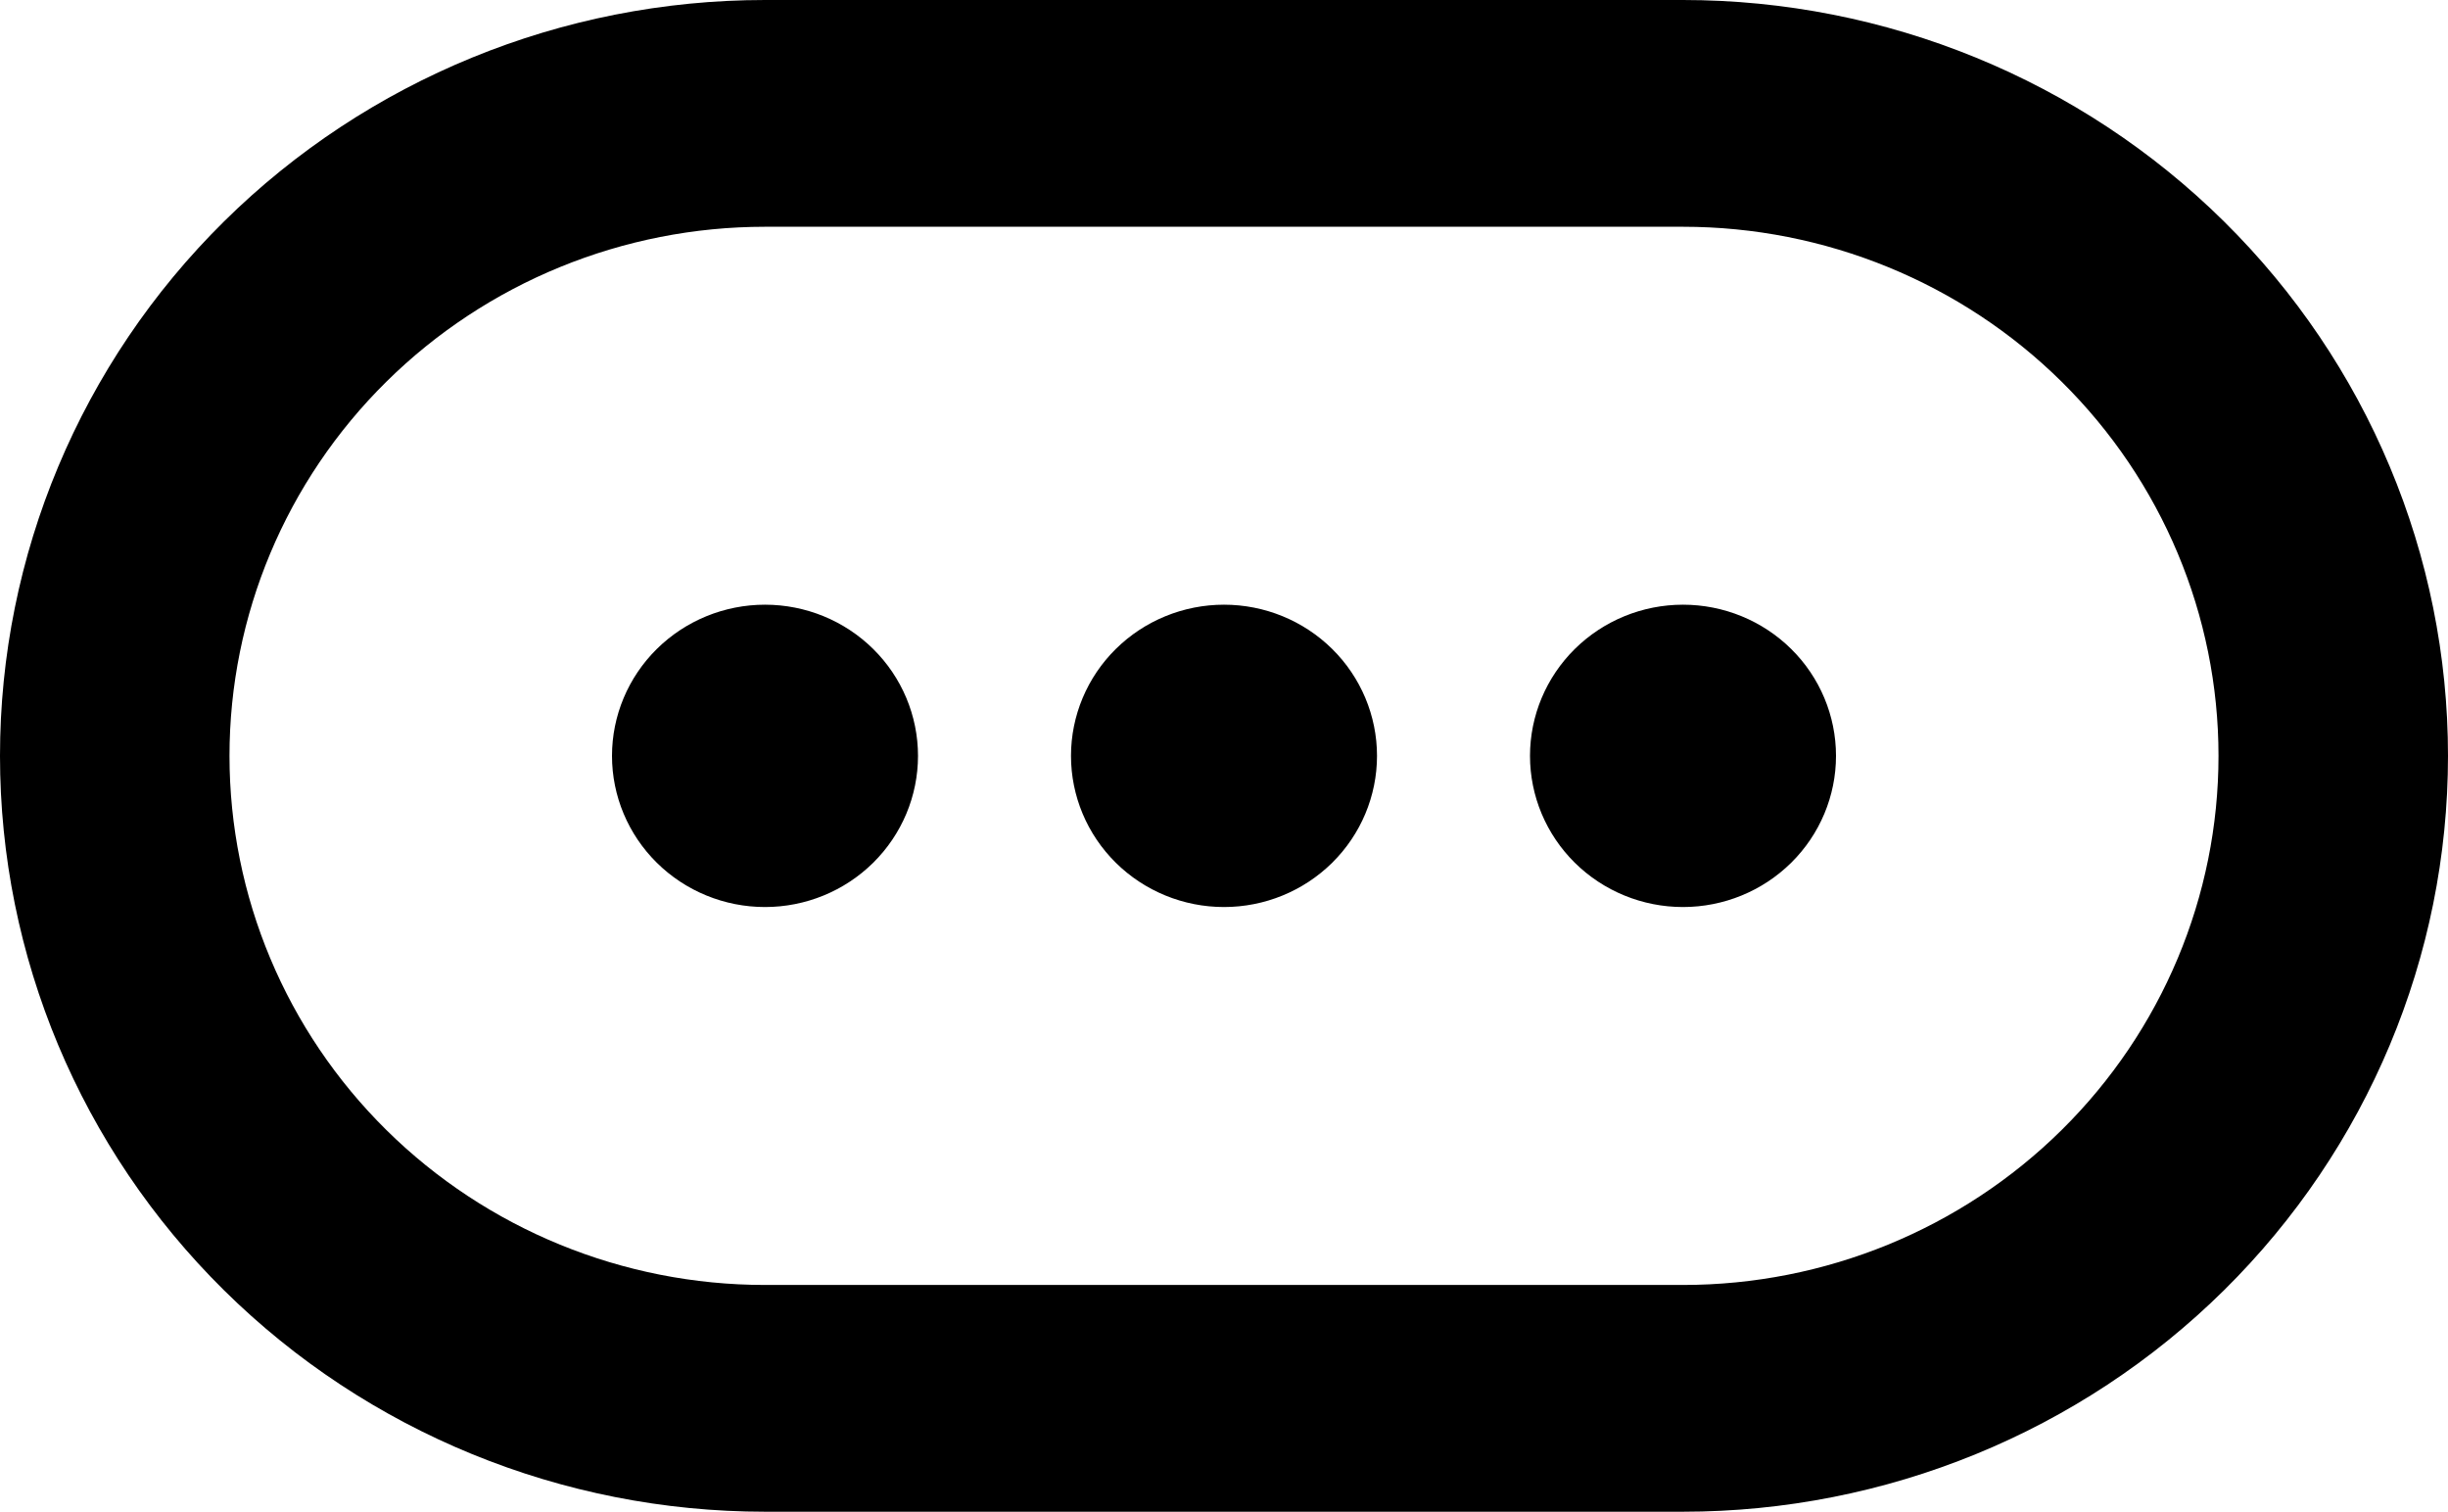 <svg width="183" height="113" viewBox="0 0 183 113" fill="none" xmlns="http://www.w3.org/2000/svg">
<path fill-rule="evenodd" clip-rule="evenodd" d="M57.188 16.95H125.812C136.429 16.95 146.612 21.117 154.119 28.534C161.626 35.951 165.844 46.011 165.844 56.5C165.844 66.989 161.626 77.049 154.119 84.466C146.612 91.883 136.429 96.05 125.812 96.05H57.188C46.571 96.05 36.388 91.883 28.881 84.466C21.374 77.049 17.156 66.989 17.156 56.5C17.156 46.011 21.374 35.951 28.881 28.534C36.388 21.117 46.571 16.95 57.188 16.95ZM0 56.5C0 41.515 6.025 27.144 16.75 16.549C27.475 5.953 42.02 0 57.188 0H125.812C140.98 0 155.525 5.953 166.25 16.549C176.975 27.144 183 41.515 183 56.5C183 71.485 176.975 85.856 166.25 96.451C155.525 107.047 140.98 113 125.812 113H57.188C42.02 113 27.475 107.047 16.75 96.451C6.025 85.856 0 71.485 0 56.5ZM125.812 67.8C128.846 67.8 131.755 66.609 133.9 64.49C136.045 62.371 137.25 59.497 137.25 56.5C137.25 53.503 136.045 50.629 133.9 48.51C131.755 46.391 128.846 45.2 125.812 45.2C122.779 45.2 119.87 46.391 117.725 48.51C115.58 50.629 114.375 53.503 114.375 56.5C114.375 59.497 115.58 62.371 117.725 64.49C119.87 66.609 122.779 67.8 125.812 67.8ZM102.938 56.5C102.938 59.497 101.732 62.371 99.588 64.49C97.443 66.609 94.533 67.8 91.5 67.8C88.467 67.8 85.557 66.609 83.412 64.49C81.267 62.371 80.062 59.497 80.062 56.5C80.062 53.503 81.267 50.629 83.412 48.51C85.557 46.391 88.467 45.2 91.5 45.2C94.533 45.2 97.443 46.391 99.588 48.51C101.732 50.629 102.938 53.503 102.938 56.5ZM57.188 67.8C60.221 67.8 63.13 66.609 65.275 64.49C67.42 62.371 68.625 59.497 68.625 56.5C68.625 53.503 67.42 50.629 65.275 48.51C63.13 46.391 60.221 45.2 57.188 45.2C54.154 45.2 51.245 46.391 49.1 48.51C46.955 50.629 45.75 53.503 45.75 56.5C45.75 59.497 46.955 62.371 49.1 64.49C51.245 66.609 54.154 67.8 57.188 67.8Z" fill="black"/>
</svg>
